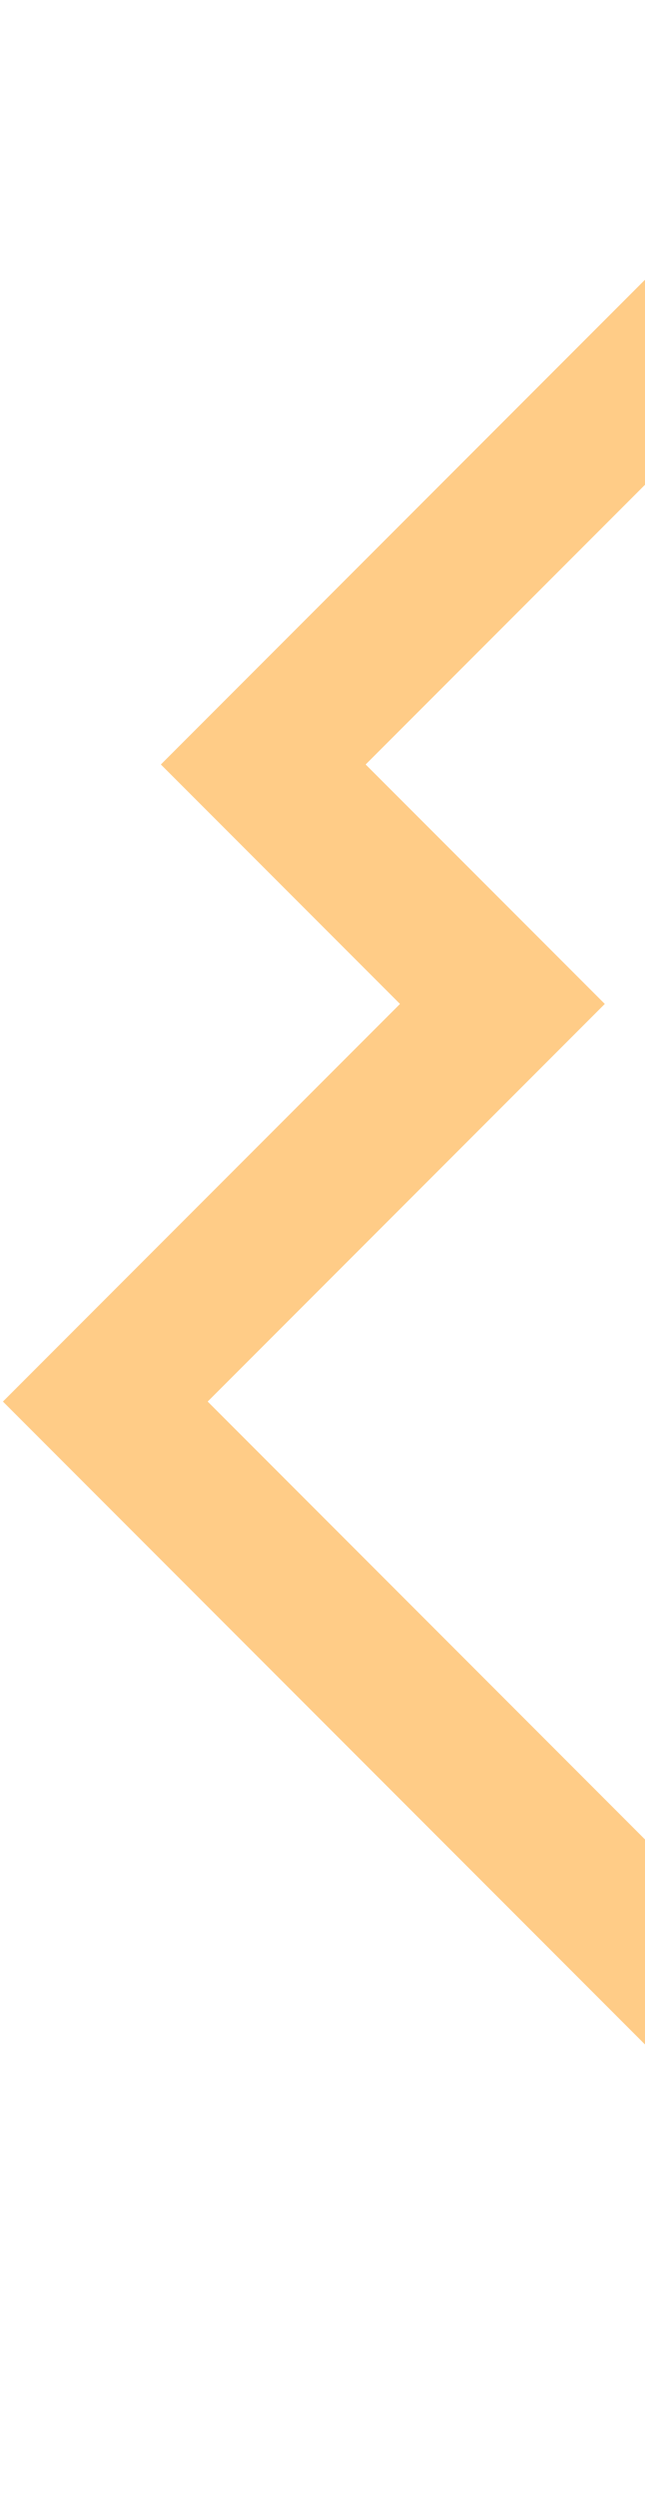 <svg width="147" height="569" viewBox="0 0 147 569" fill="none" xmlns="http://www.w3.org/2000/svg">
<path d="M222 12L60 174L114.5 228.5L24 319L261.5 556.5" stroke="#FF9B10" stroke-opacity="0.5" stroke-width="33"/>
</svg>
